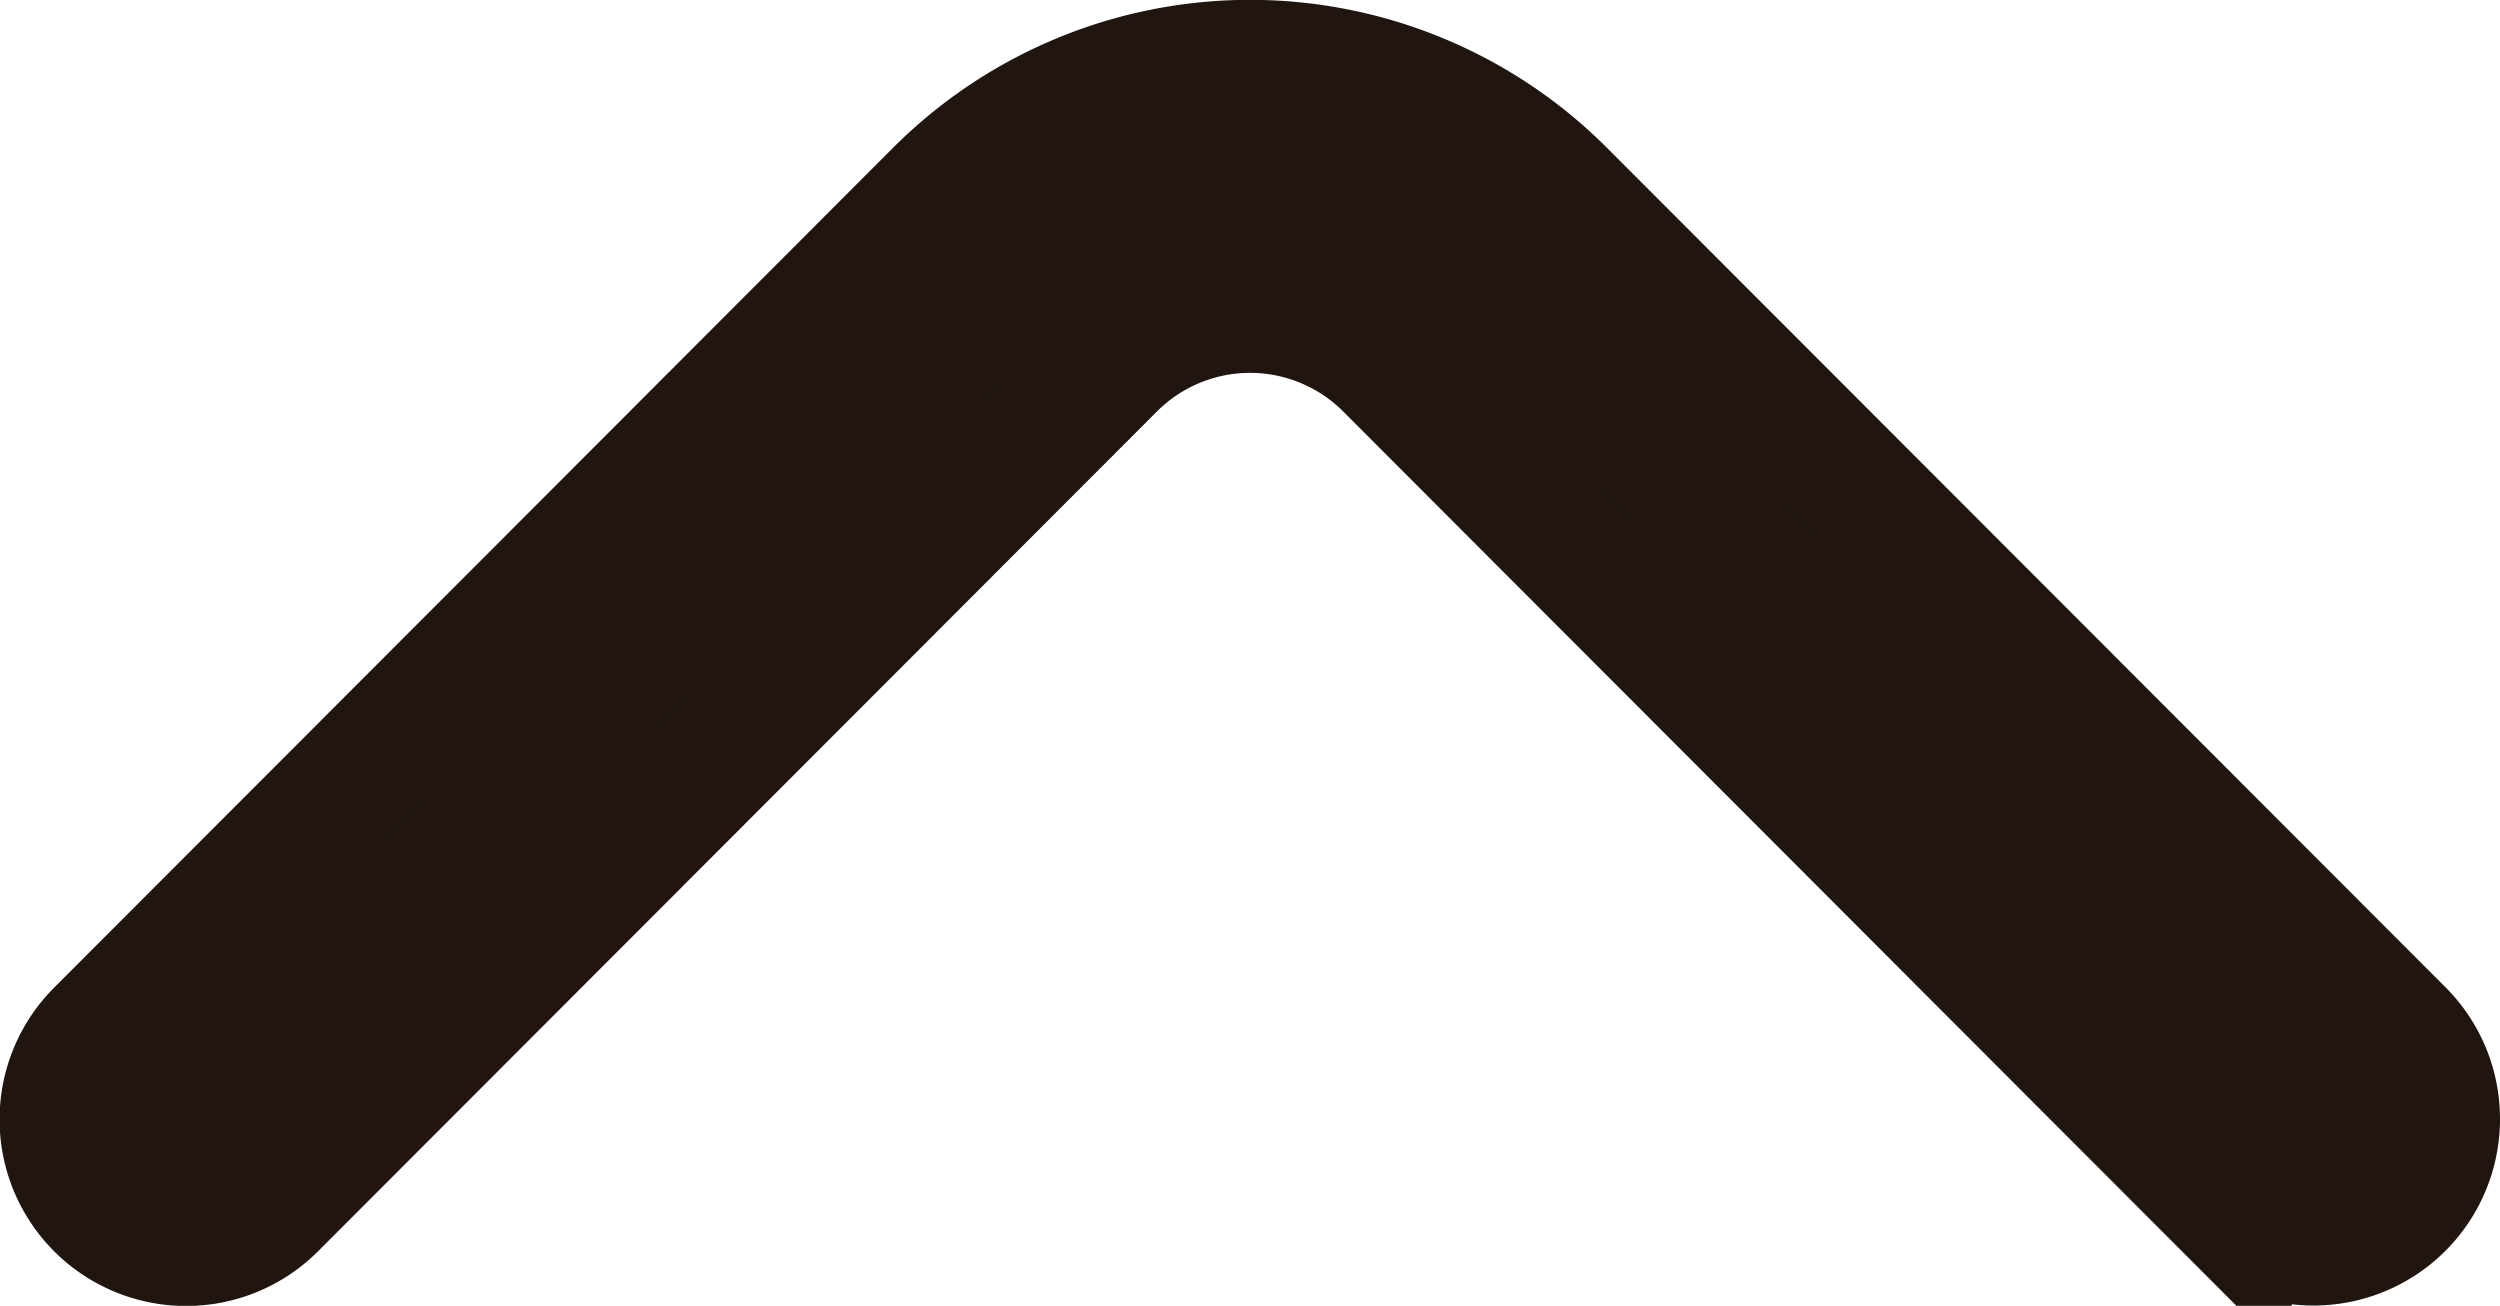 <svg xmlns="http://www.w3.org/2000/svg" width="19.354" height="10.109" viewBox="0 0 19.354 10.109">
  <g id="백버튼_외_화살표버튼" data-name="백버튼 외 화살표버튼" transform="translate(18.854 0.5) rotate(90)">
    <path id="패스_1678" data-name="패스 1678" d="M1032.4,1198.2a.941.941,0,0,0-.667.276l-6.5,6.493a3.406,3.406,0,0,0,0,4.816l6.5,6.493a.944.944,0,1,0,1.334-1.336l-6.5-6.493a1.519,1.519,0,0,1,0-2.145l6.5-6.492a.944.944,0,0,0-.667-1.612Z" transform="translate(-1024.237 -1198.2)" fill="#20160f" stroke="#20160f" stroke-width="1"/>
  </g>
</svg>
